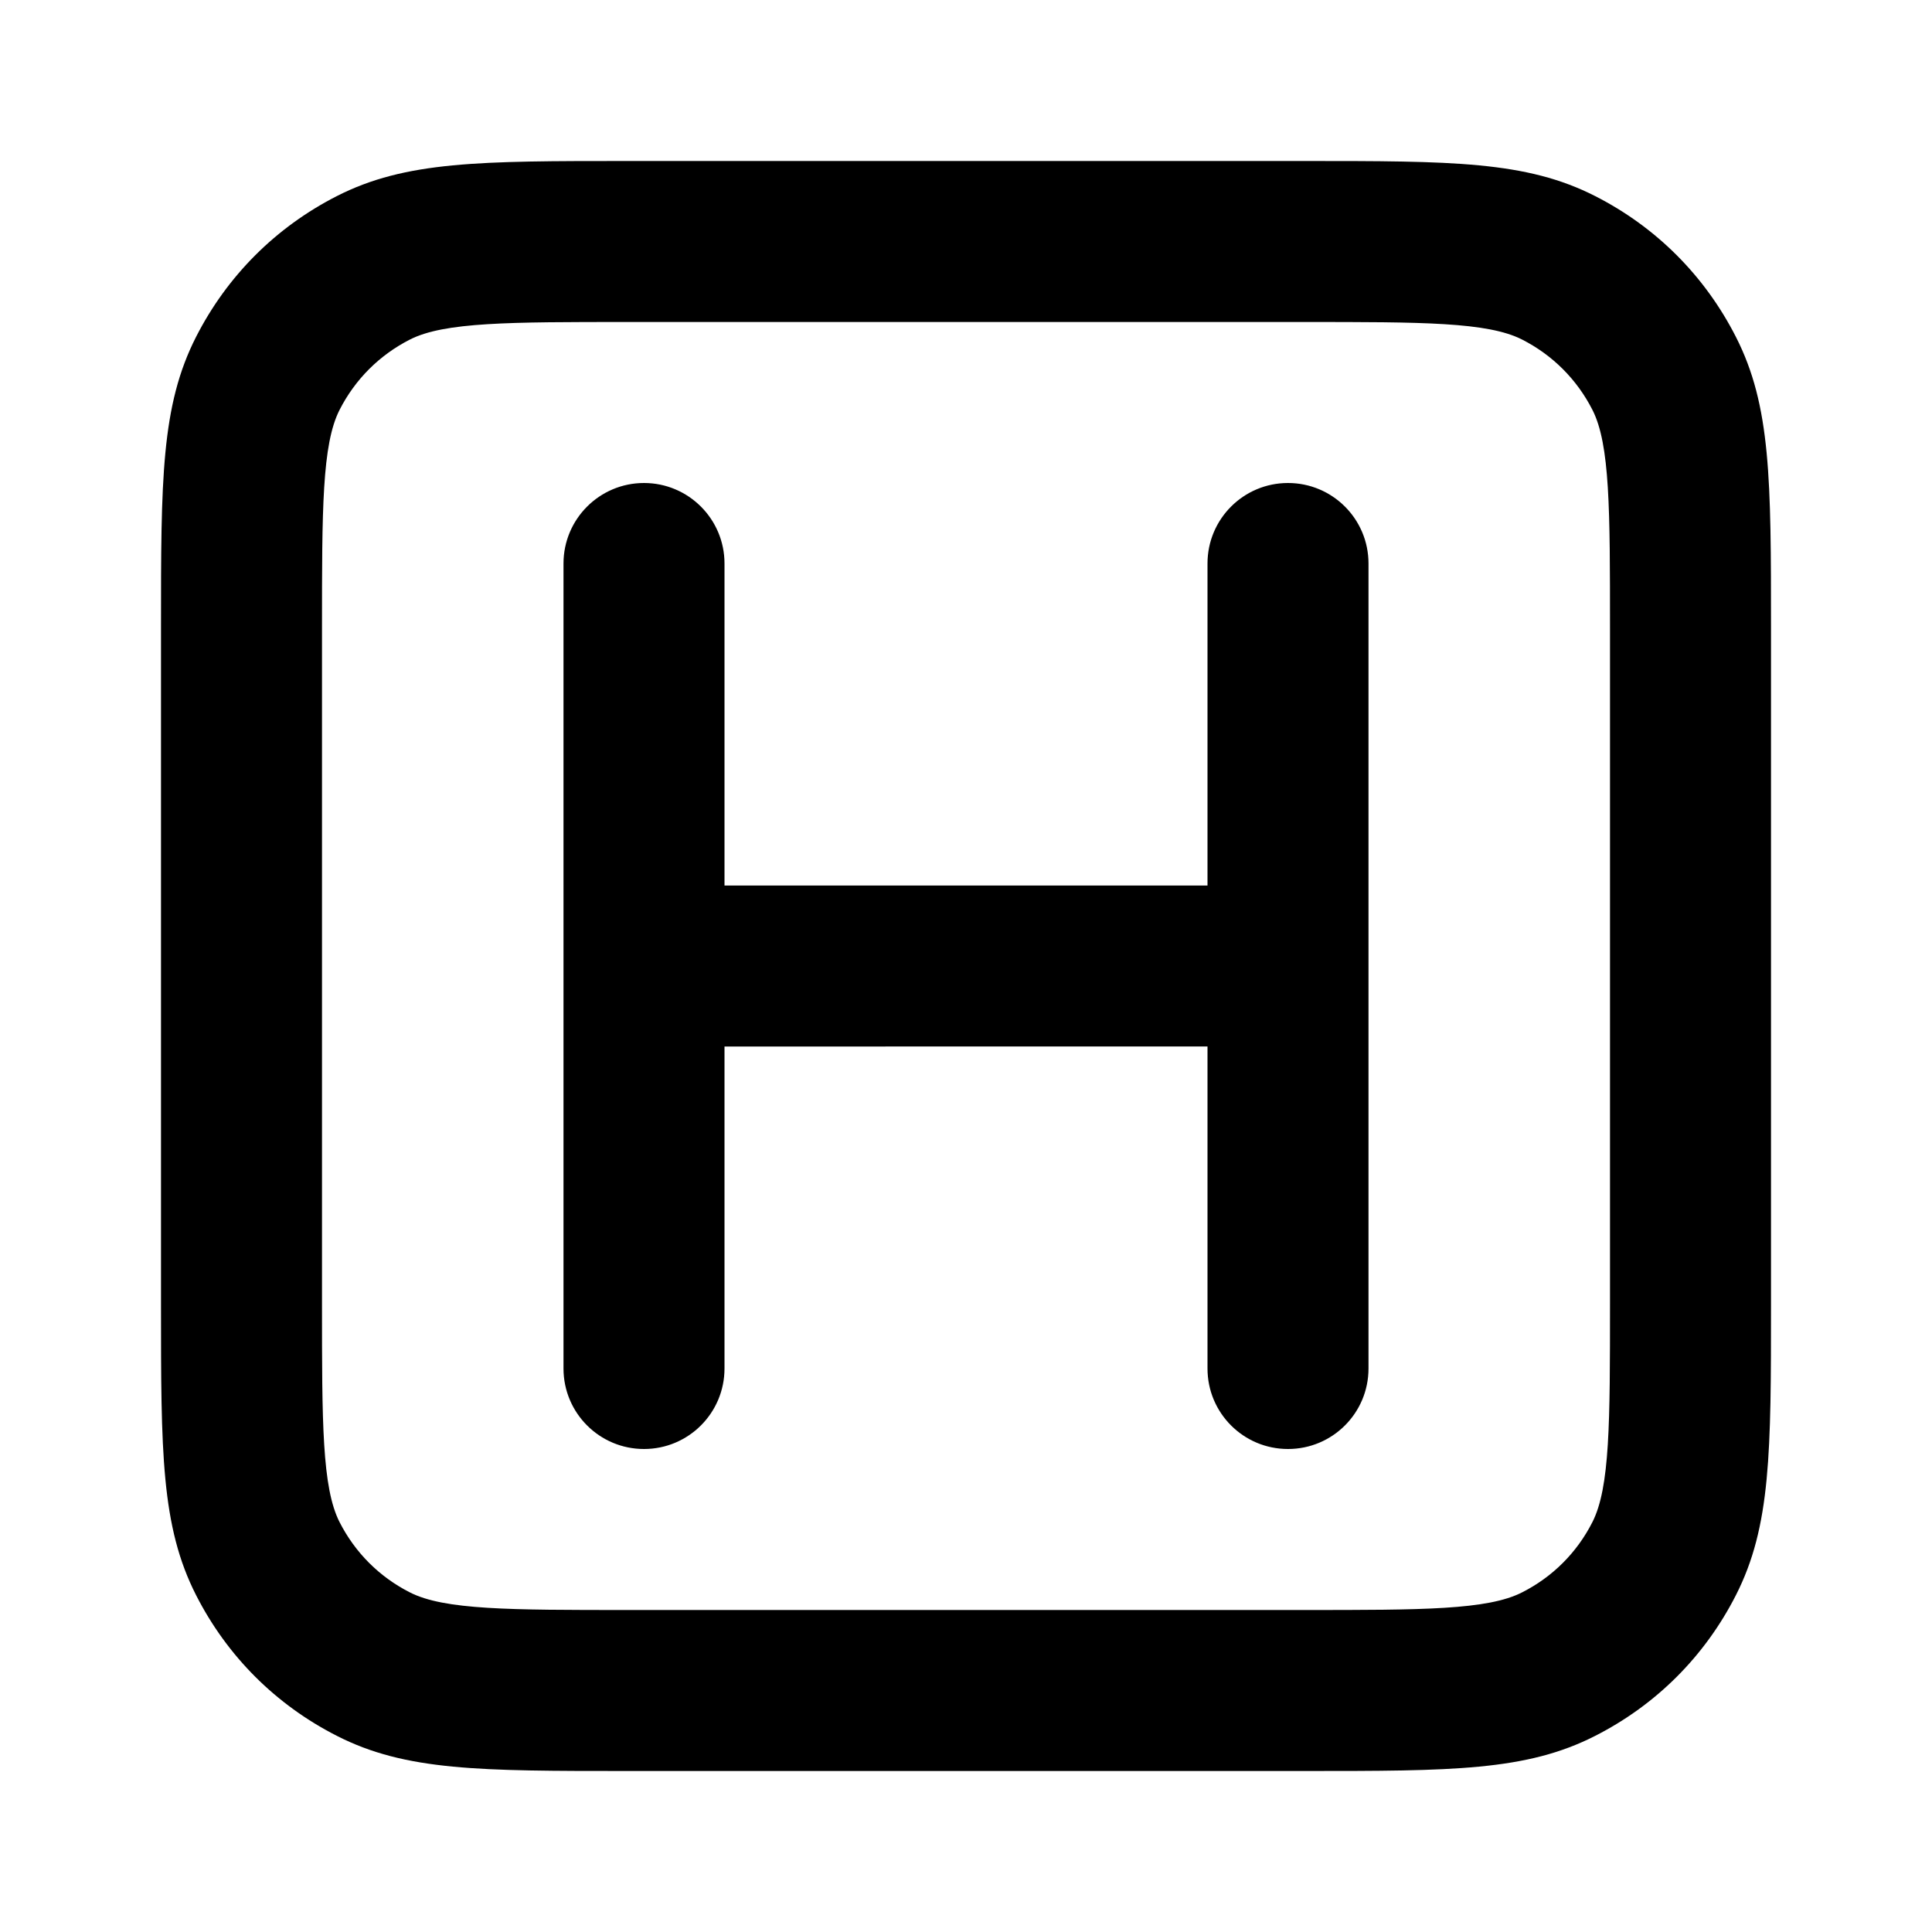 <?xml version="1.0" encoding="iso-8859-1"?>
<!-- Generator: Adobe Illustrator 27.4.0, SVG Export Plug-In . SVG Version: 6.00 Build 0)  -->
<svg version="1.1" id="Layer_1" xmlns="http://www.w3.org/2000/svg" xmlns:xlink="http://www.w3.org/1999/xlink" x="0px" y="0px"
	 viewBox="0 0 24 24" style="enable-background:new 0 0 24 24;" xml:space="preserve">
<g>
	<path d="M16.2,22H7.8c-1.838,0-2.76,0-3.616-0.437c-0.757-0.385-1.362-0.989-1.748-1.747C2,18.96,2,18.037,2,16.2V7.8
		c0-1.838,0-2.76,0.436-3.616c0.386-0.757,0.991-1.362,1.748-1.748C5.04,2,5.962,2,7.8,2h8.4c1.837,0,2.76,0,3.616,0.436
		c0.758,0.386,1.362,0.991,1.748,1.749C22,5.04,22,5.962,22,7.8v8.4c0,1.837,0,2.76-0.436,3.616
		c-0.386,0.758-0.99,1.362-1.749,1.748C18.96,22,18.037,22,16.2,22z M7.8,4C6.33,4,5.52,4,5.092,4.218
		C4.713,4.411,4.411,4.713,4.218,5.092C4,5.52,4,6.33,4,7.8v8.4c0,1.47,0,2.279,0.218,2.708c0.193,0.379,0.495,0.681,0.873,0.873
		C5.52,20,6.33,20,7.8,20h8.4c1.47,0,2.279,0,2.708-0.219c0.379-0.192,0.681-0.494,0.873-0.872C20,18.479,20,17.67,20,16.2V7.8
		c0-1.47,0-2.28-0.218-2.708c-0.193-0.379-0.495-0.681-0.874-0.874C18.479,4,17.67,4,16.2,4H7.8z M16,18c-0.553,0-1-0.447-1-1v-4H9
		v4c0,0.553-0.448,1-1,1s-1-0.447-1-1V7c0-0.552,0.448-1,1-1s1,0.448,1,1v4h6V7c0-0.552,0.447-1,1-1s1,0.448,1,1v10
		C17,17.553,16.553,18,16,18z"/>
</g>
</svg>
